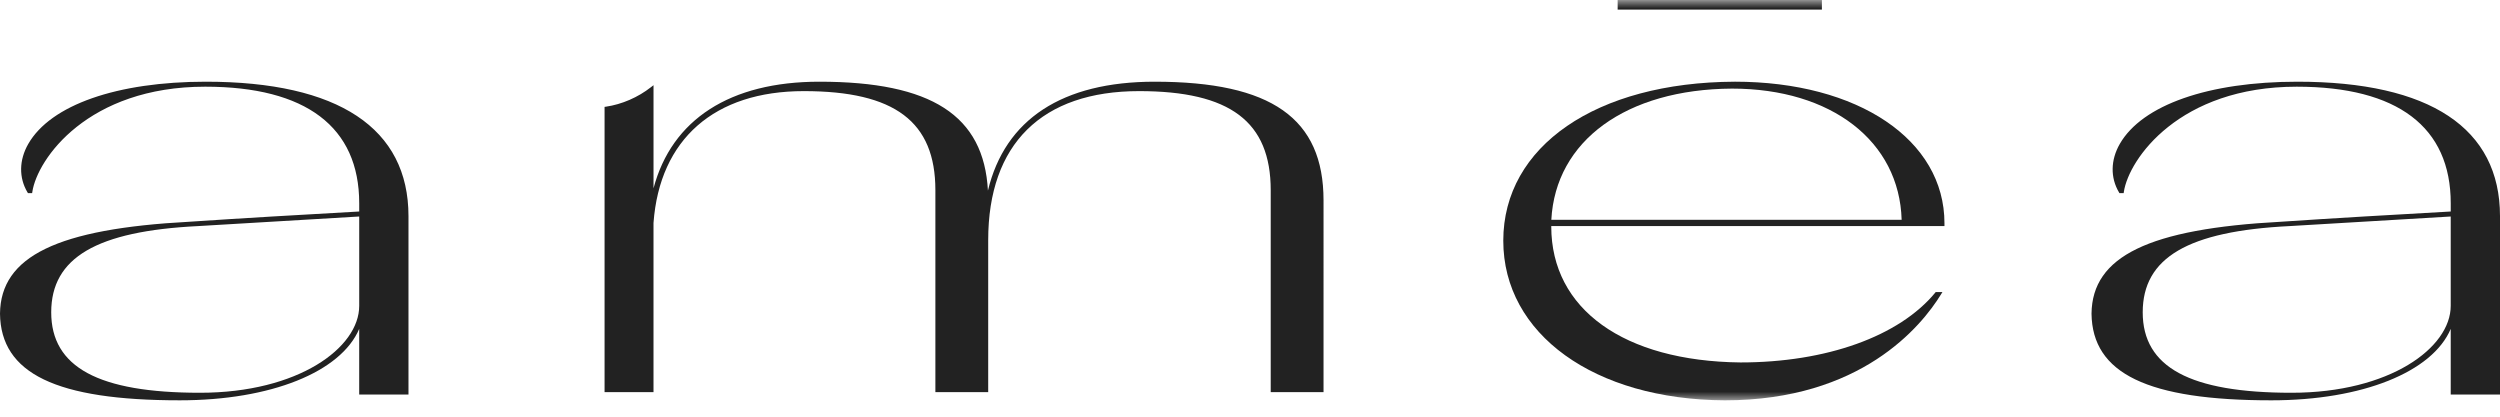 <svg viewBox="0 0 150 25" xmlns="http://www.w3.org/2000/svg" xmlns:xlink="http://www.w3.org/1999/xlink"><defs><path id="a" d="M0 24.02h150V0H0z"/></defs><g fill="none" fill-rule="evenodd"><path d="M69.279 4.902c-5.538 0-8.977 2.254-10.003 6.535-.244-4.515-3.393-6.535-10.116-6.535-5.356 0-8.854 2.264-9.949 6.398V5.112l-.148.115c-.785.616-1.749 1.034-2.71 1.175l-.079.011v17.116h2.936V13.377c.37-5.027 3.657-7.91 9.018-7.91 5.461 0 7.895 1.833 7.895 5.943v12.119h3.169v-9.122c0-5.764 3.216-8.94 9.056-8.94 5.461 0 7.895 1.833 7.895 5.943v12.119h3.169V12.025c0-4.926-3.126-7.123-10.133-7.123M21.553 18.352c0 2.507-3.651 5.214-9.552 5.214-6.091 0-8.928-1.534-8.928-4.827 0-3.278 2.719-4.873 8.816-5.174l9.664-.575v5.363zM12.352 4.902c-5.33 0-9.313 1.395-10.655 3.732-.556.969-.573 2.03-.046 2.911l.028.044h.249l.012-.079c.301-1.976 3.329-6.309 10.373-6.309 6.045 0 9.24 2.417 9.24 6.994v.495c-3.601.203-6.857.39-10.183.614C3.441 13.726.041 15.375 0 18.817c.043 3.598 3.37 5.202 10.79 5.202 5.464 0 9.664-1.7 10.762-4.285v3.937h2.957V12.97c0-5.279-4.204-8.068-12.157-8.068zM147.043 18.352c0 2.507-3.651 5.214-9.552 5.214-6.091 0-8.928-1.534-8.928-4.827 0-3.278 2.719-4.873 8.816-5.174l9.664-.575v5.363zM150 23.671V12.97c0-5.279-4.204-8.068-12.157-8.068-5.33 0-9.313 1.395-10.655 3.732-.556.969-.573 2.03-.046 2.911l.026.044h.251l.012-.079c.301-1.976 3.329-6.309 10.373-6.309 6.045 0 9.24 2.417 9.24 6.994v.495c-3.601.203-6.857.39-10.183.614-7.929.422-11.33 2.071-11.37 5.513.043 3.598 3.372 5.202 10.79 5.202 5.464 0 9.666-1.7 10.762-4.287v3.938H150z" fill="#222222"/><mask id="b" fill="#fff"><use xlink:href="#a"/></mask><path fill="#222222" mask="url(#b)" d="M97.059.576h12.255V0H97.059zM93.08 13.189c.251-4.749 4.494-7.835 10.839-7.873 5.968 0 10.044 3.16 10.18 7.873H93.08zm10.996-8.287c-8.302.038-13.879 3.871-13.879 9.54 0 5.602 5.466 9.54 13.293 9.578 8.169 0 11.792-4.444 12.969-6.355l.086-.139h-.405l-.026.034c-2.164 2.622-6.533 4.187-11.684 4.187-7.003-.077-11.354-3.201-11.354-8.158v-.025h23.592v-.169c0-5.001-5.177-8.494-12.591-8.494z"/></g></svg>